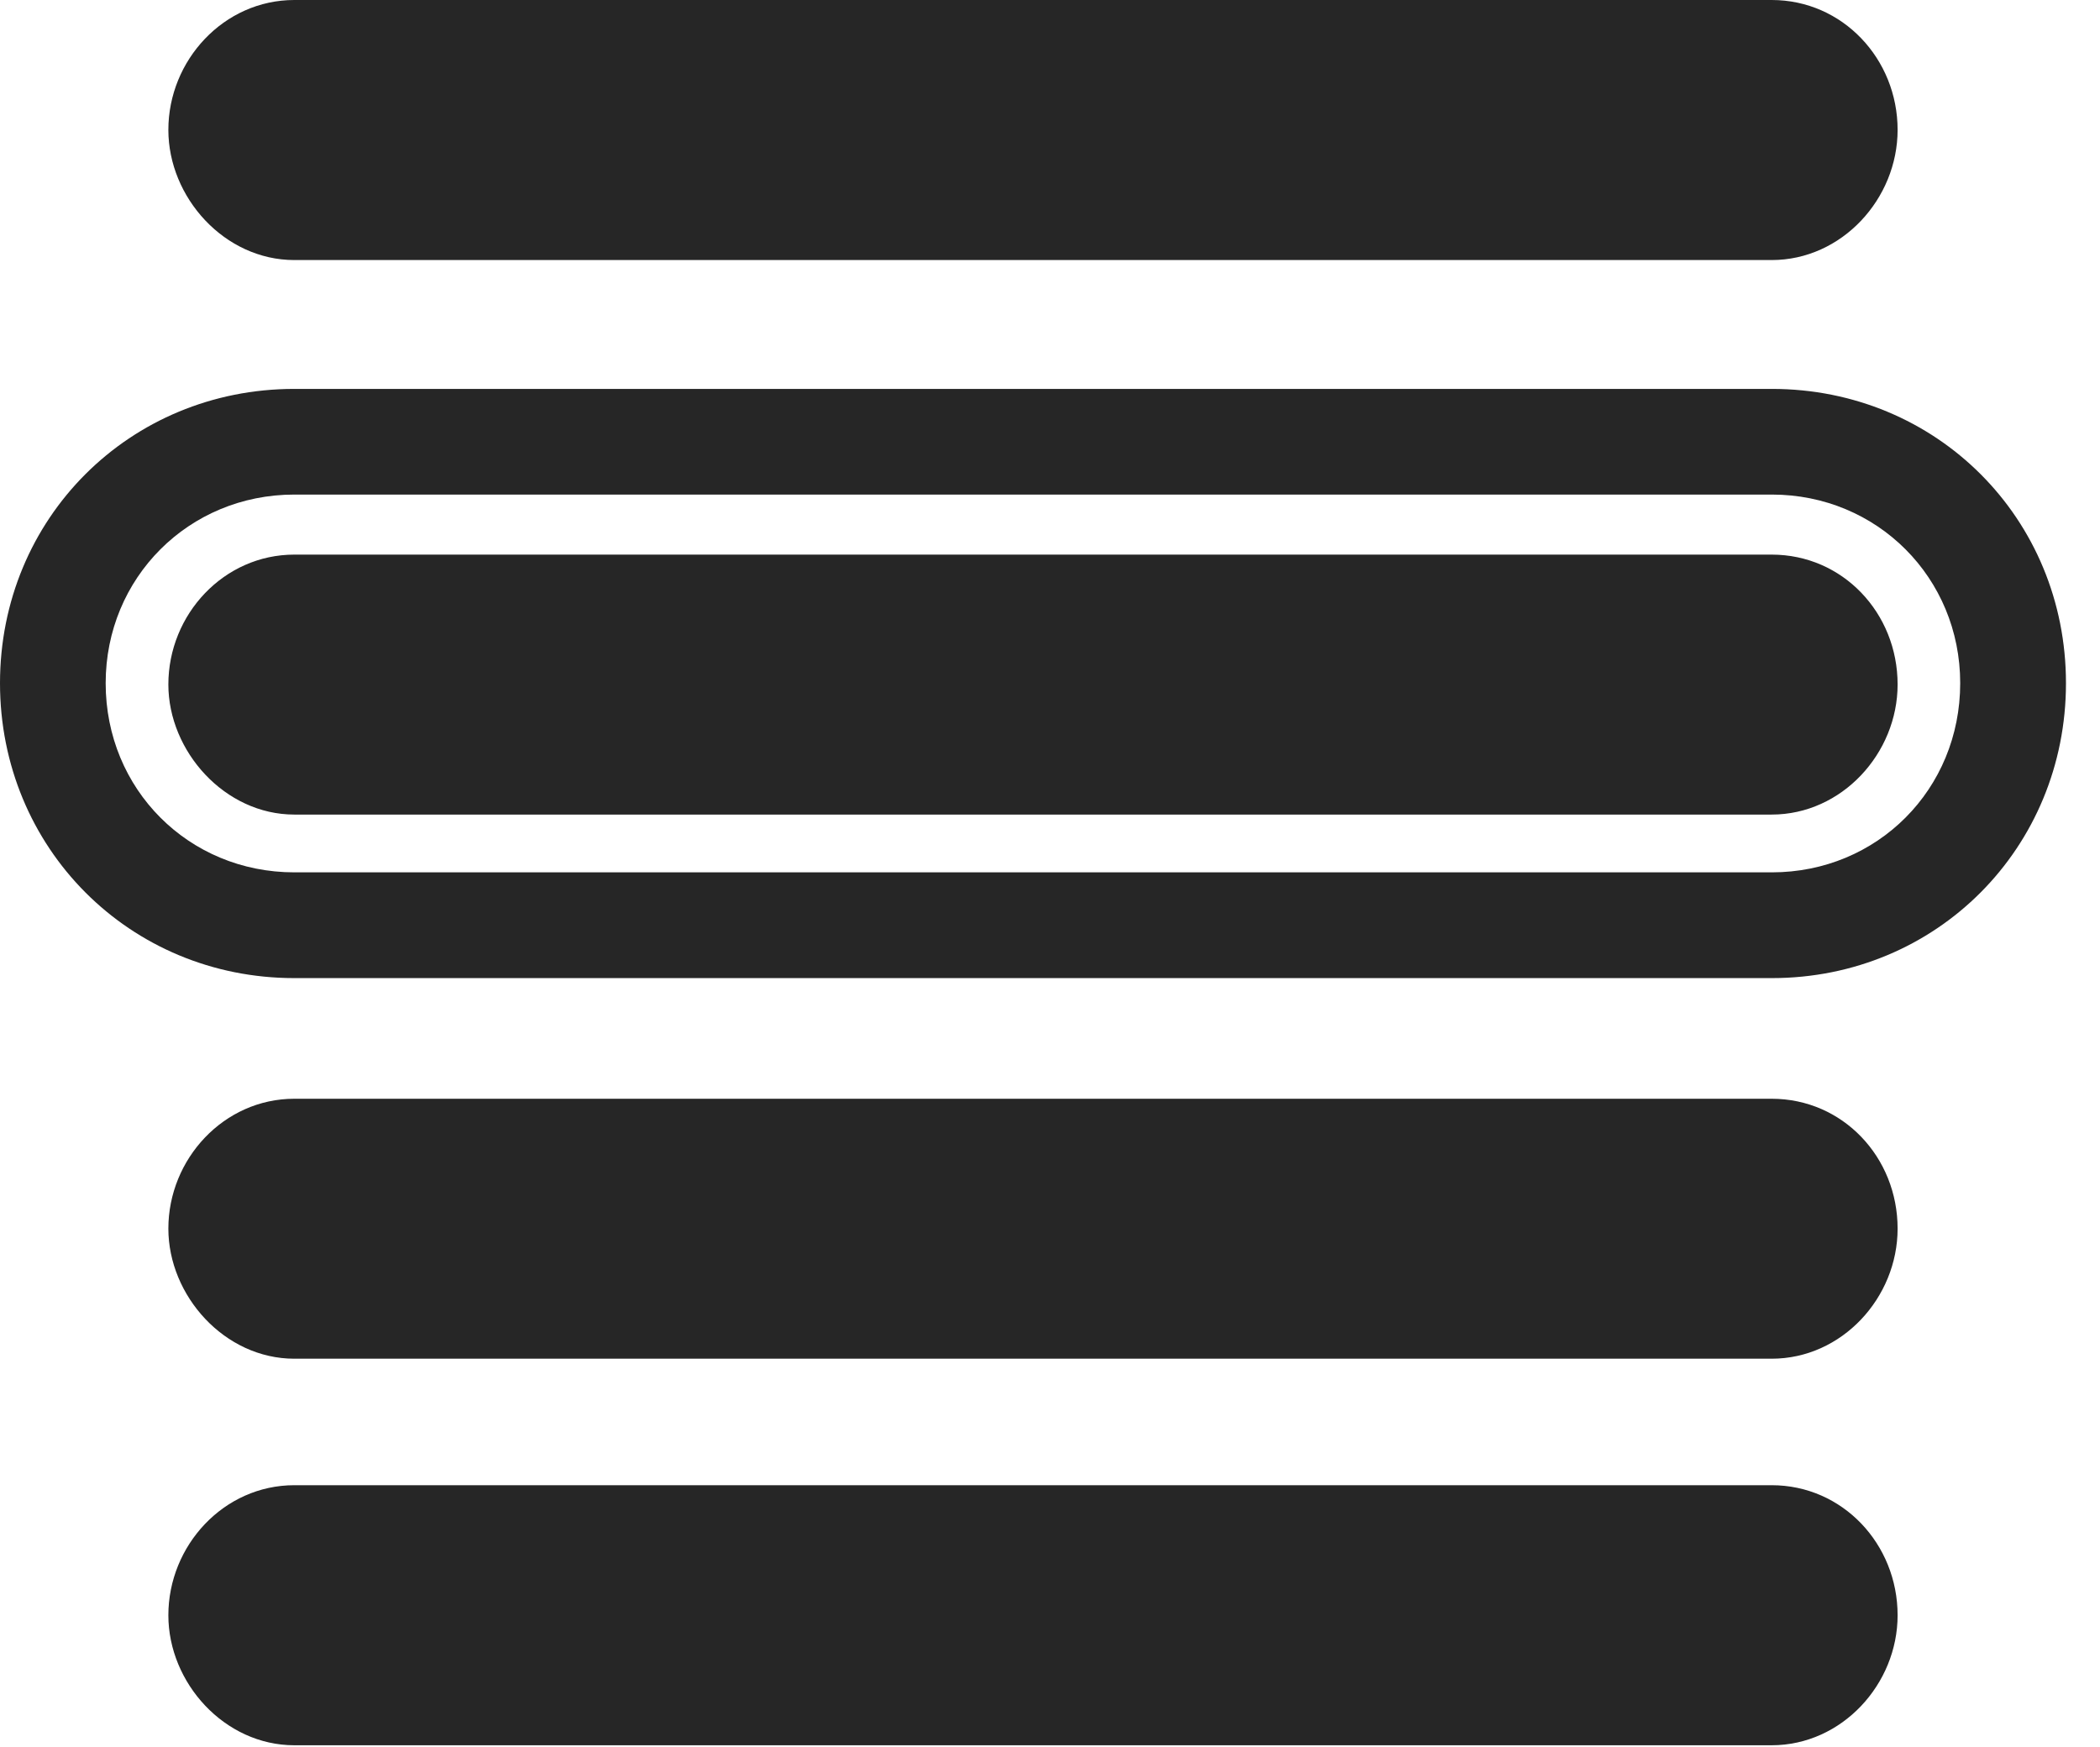 <?xml version="1.0" encoding="UTF-8"?>
<!--Generator: Apple Native CoreSVG 326-->
<!DOCTYPE svg PUBLIC "-//W3C//DTD SVG 1.1//EN" "http://www.w3.org/Graphics/SVG/1.1/DTD/svg11.dtd">
<svg version="1.1" xmlns="http://www.w3.org/2000/svg" xmlns:xlink="http://www.w3.org/1999/xlink"
       viewBox="0 0 22.277 18.533">
       <g>
              <rect height="18.533" opacity="0" width="22.277" x="0" y="0" />
              <path d="M3.122 2.759L18.794 2.759C19.539 2.759 20.13 2.109 20.13 1.378C20.13 0.625 19.547 0 18.794 0L3.122 0C2.374 0 1.786 0.64 1.786 1.378C1.786 2.094 2.381 2.759 3.122 2.759ZM3.122 14.415L18.794 14.415C19.539 14.415 20.13 13.768 20.13 13.035C20.13 12.275 19.547 11.657 18.794 11.657L3.122 11.657C2.374 11.657 1.786 12.297 1.786 13.035C1.786 13.745 2.381 14.415 3.122 14.415ZM3.122 18.516L18.794 18.516C19.539 18.516 20.13 17.868 20.13 17.137C20.13 16.382 19.547 15.757 18.794 15.757L3.122 15.757C2.374 15.757 1.786 16.397 1.786 17.137C1.786 17.853 2.381 18.516 3.122 18.516Z"
                     fill="currentColor" fill-opacity="0.85" />
              <path d="M3.122 8.642L18.794 8.642C19.539 8.642 20.13 7.992 20.13 7.262C20.13 6.502 19.547 5.884 18.794 5.884L3.122 5.884C2.376 5.884 1.786 6.517 1.786 7.262C1.786 7.97 2.384 8.642 3.122 8.642ZM3.122 10.377L18.796 10.377C20.544 10.377 21.916 8.995 21.916 7.248C21.916 5.5 20.544 4.126 18.796 4.126L3.122 4.126C1.374 4.126 0 5.5 0 7.248C0 8.995 1.374 10.377 3.122 10.377ZM3.122 9.255C2.002 9.255 1.121 8.375 1.121 7.248C1.121 6.13 2.002 5.247 3.122 5.247L18.796 5.247C19.914 5.247 20.794 6.13 20.794 7.248C20.794 8.375 19.914 9.255 18.796 9.255Z"
                     fill="currentColor" fill-opacity="0.85" />
       </g>
</svg>